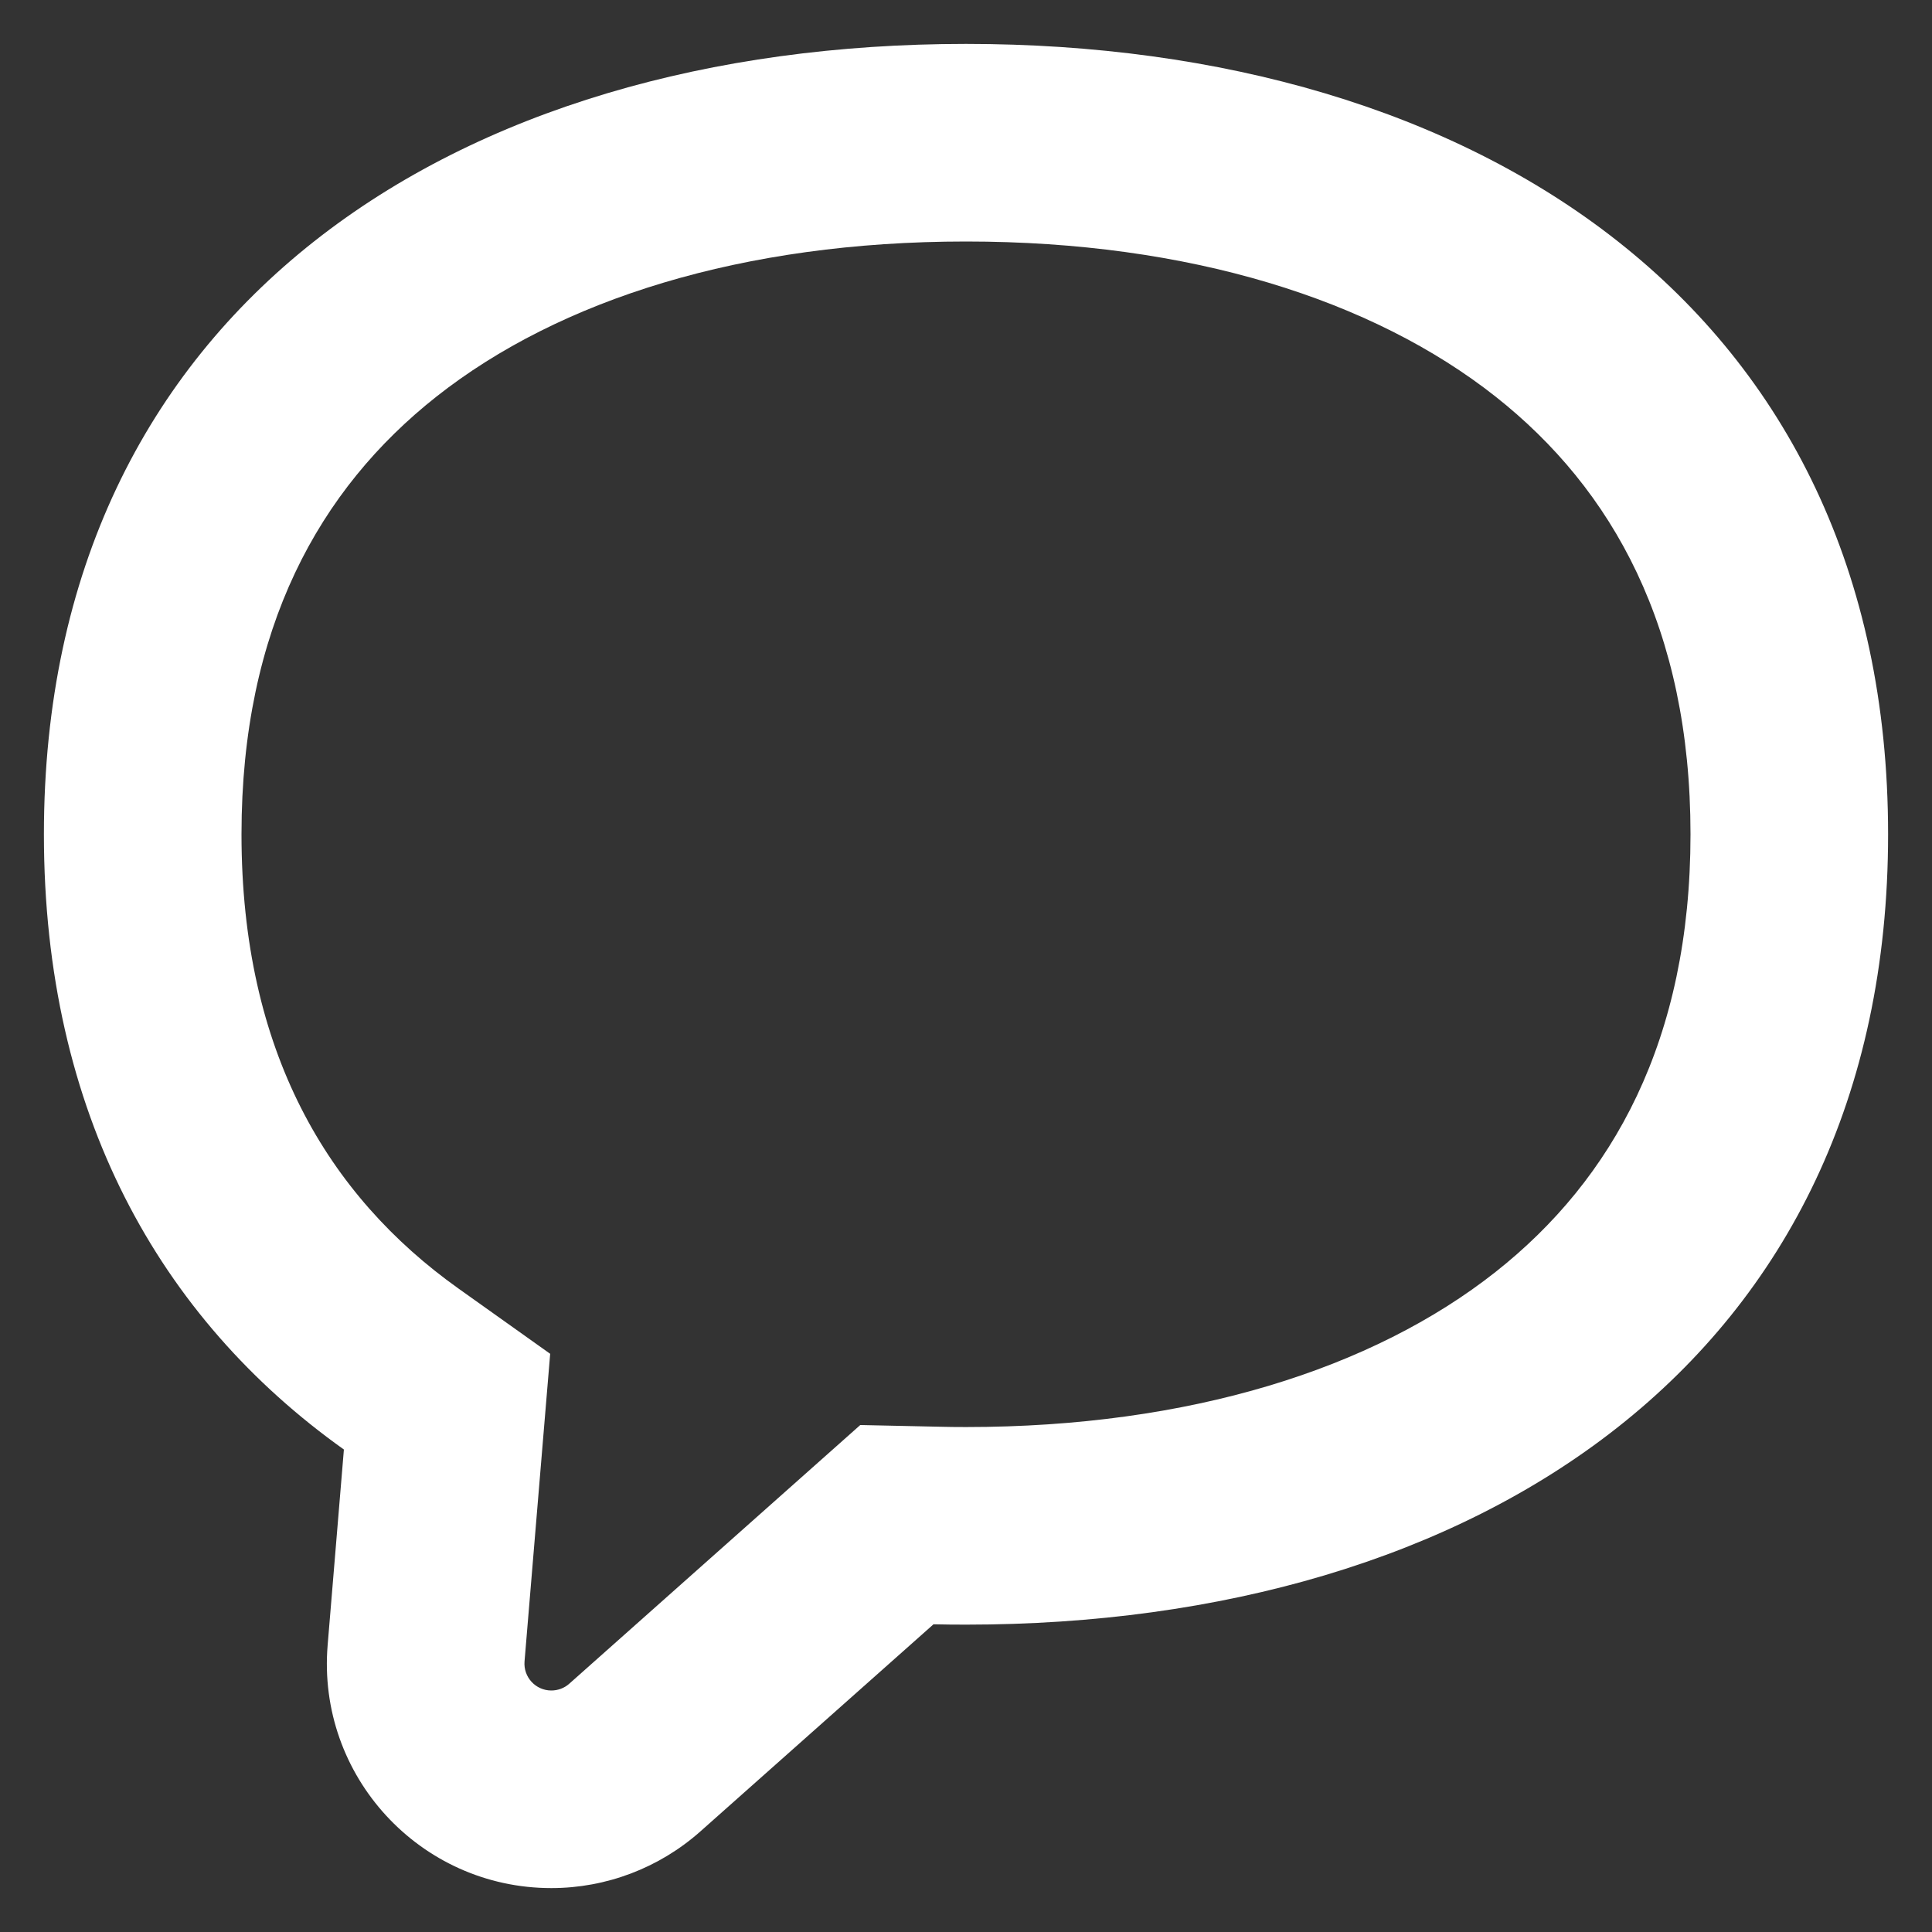 <svg width="22" height="22" viewBox="0 0 22 22" fill="none" xmlns="http://www.w3.org/2000/svg">
<rect x="0" y="0" width="22" height="22" fill="#333333" stroke="none"/>
<path fill-rule="evenodd" clip-rule="evenodd" d="M6.265 15.416L5.973 18.918C5.958 19.097 6.099 19.25 6.278 19.25C6.353 19.25 6.426 19.223 6.482 19.173L9.796 16.227L10.68 16.246C10.786 16.249 10.893 16.25 11 16.25C13.542 16.25 15.63 15.589 17.03 14.484C18.364 13.431 19.25 11.845 19.25 9.5C19.25 7.155 18.364 5.569 17.03 4.516C15.63 3.411 13.542 2.75 11 2.75C8.458 2.75 6.37 3.411 4.97 4.516C3.636 5.569 2.75 7.155 2.75 9.5C2.75 11.972 3.734 13.614 5.221 14.673L6.265 15.416ZM7.976 20.854L10.63 18.496C10.753 18.499 10.876 18.5 11 18.5C16.799 18.5 21.5 15.5 21.5 9.5C21.5 3.5 16.799 0.5 11 0.5C5.201 0.5 0.5 3.5 0.5 9.5C0.5 12.675 1.817 15.011 3.916 16.506L3.731 18.732C3.607 20.222 4.783 21.5 6.278 21.5C6.904 21.5 7.508 21.27 7.976 20.854Z" fill="white"/>
</svg>
